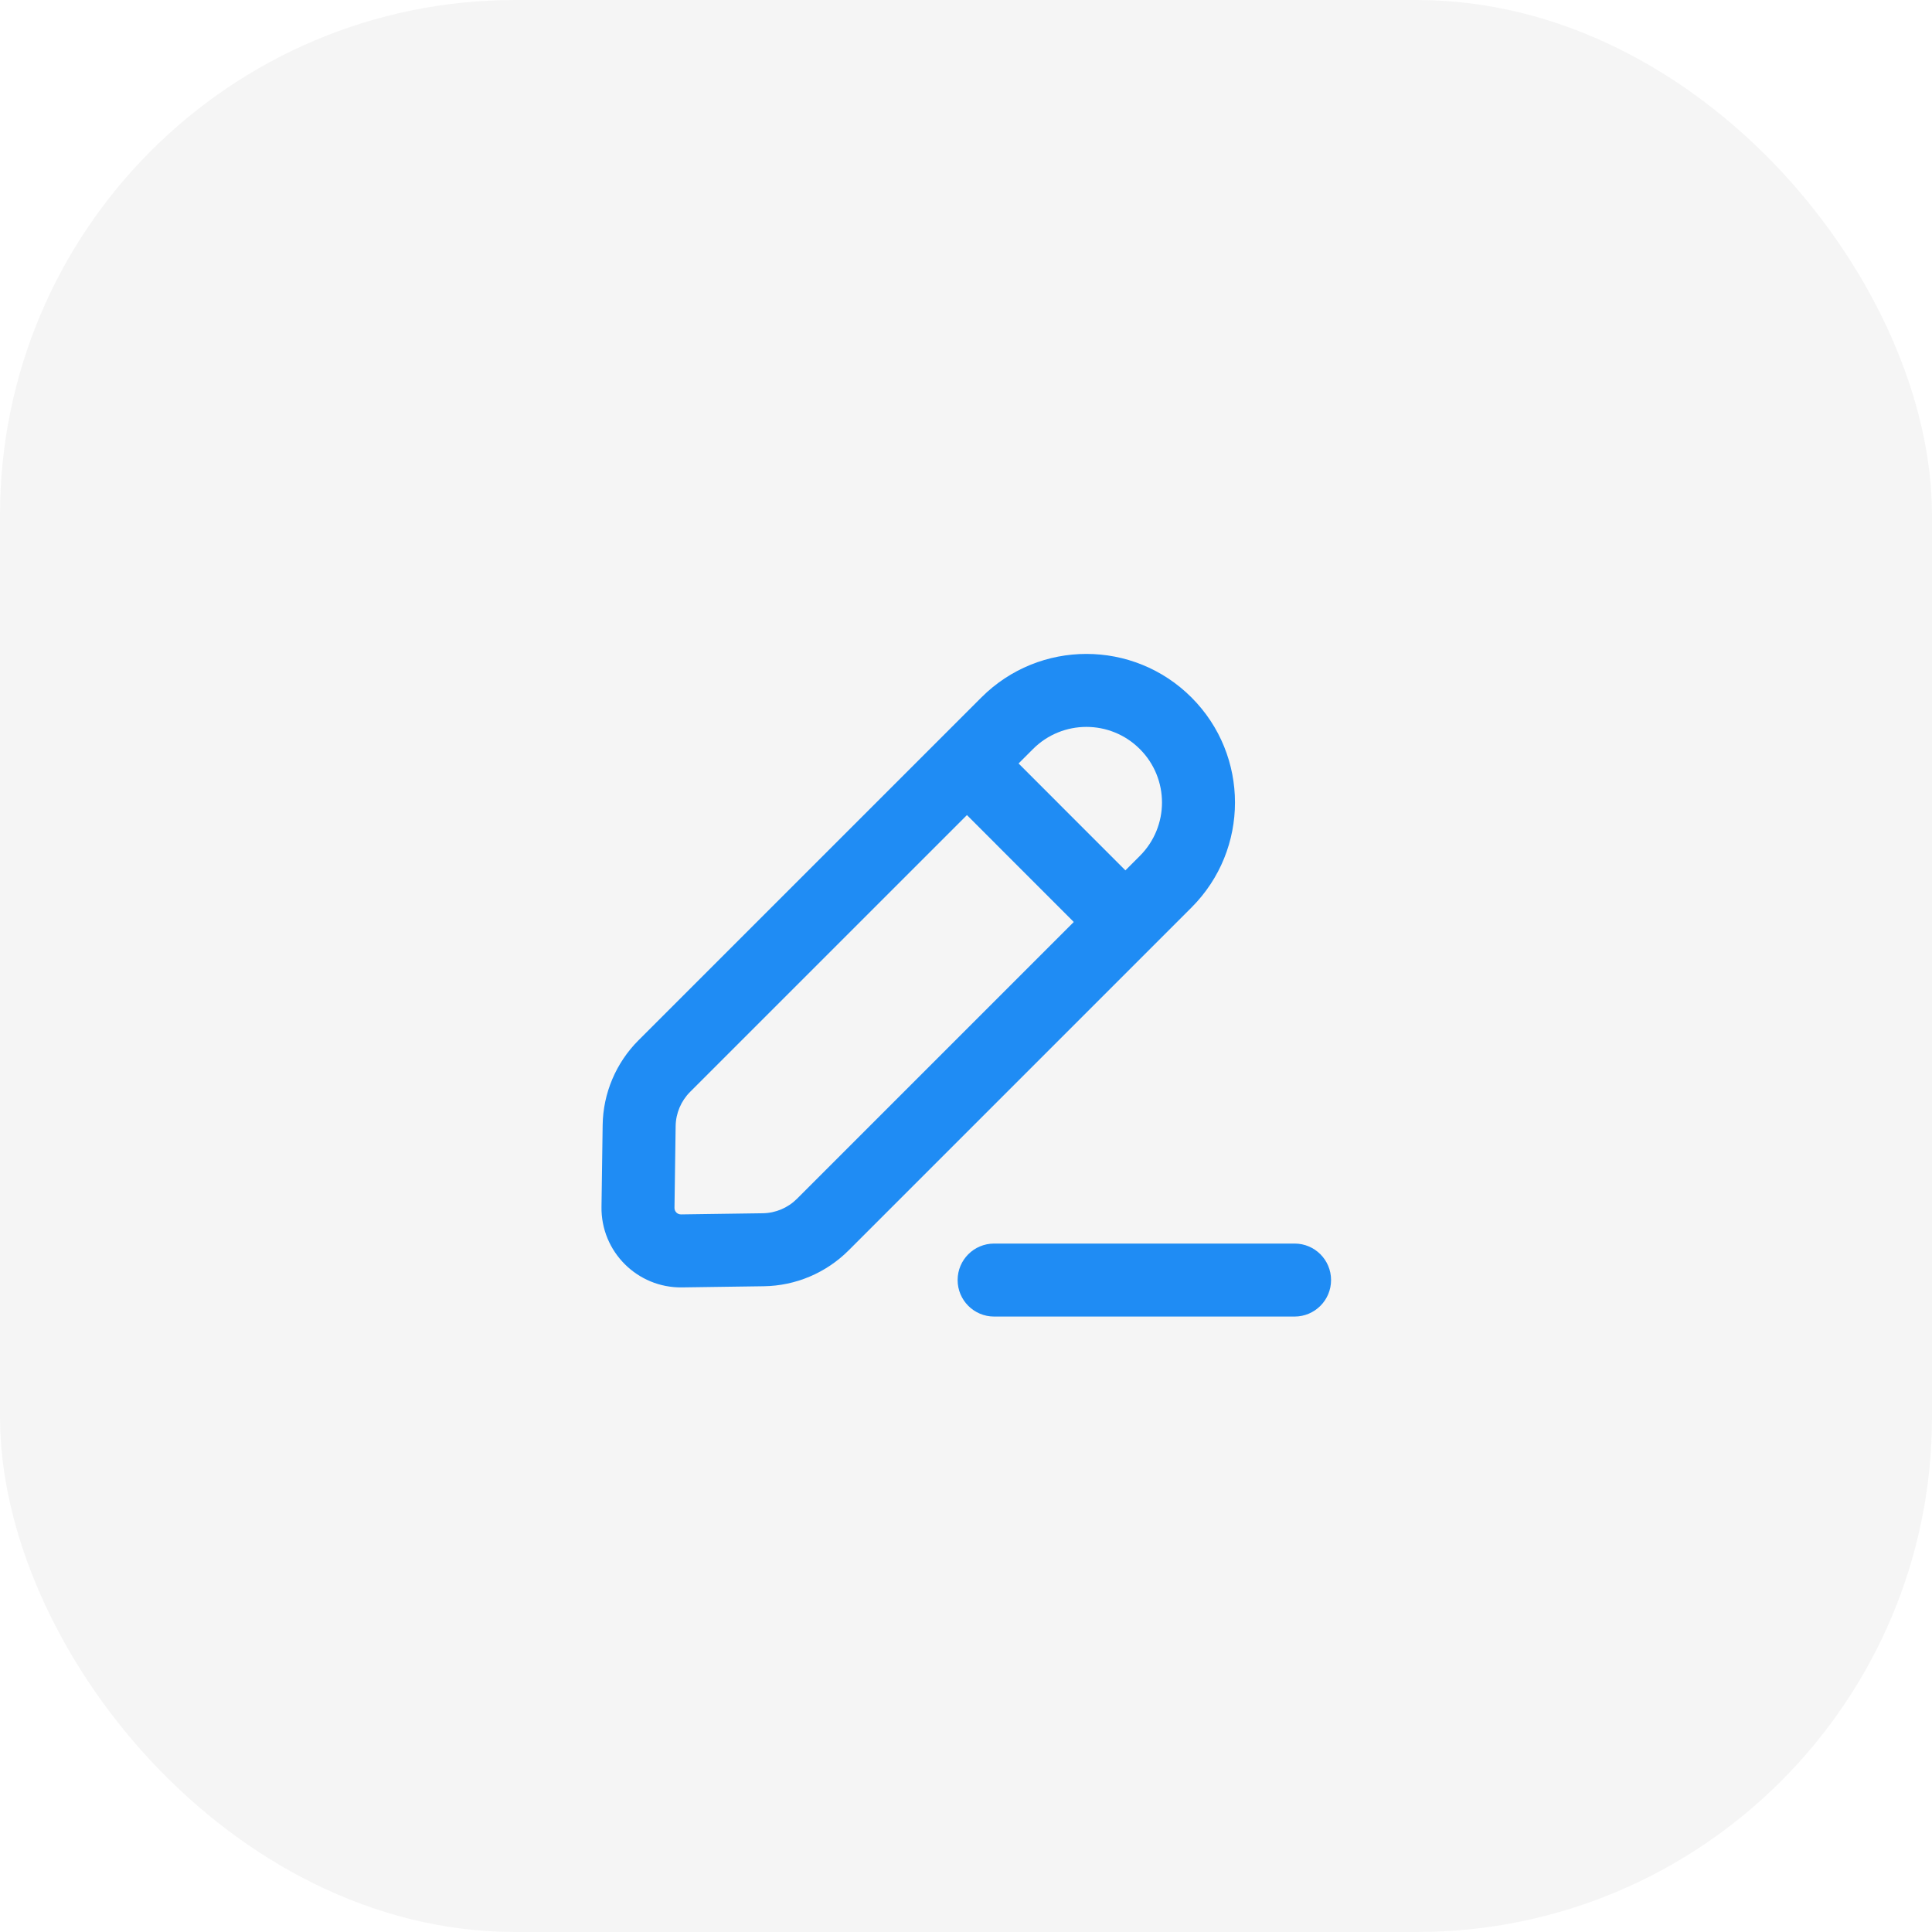 <svg width="45" height="45" viewBox="0 0 45 45" fill="none" xmlns="http://www.w3.org/2000/svg">
<rect opacity="0.05" width="45" height="45" rx="12" fill="#282828"/>
<path fill-rule="evenodd" clip-rule="evenodd" d="M22.858 16.245C24.209 14.893 26.4 14.893 27.752 16.245C29.103 17.596 29.103 19.787 27.752 21.138L19.765 29.125C19.24 29.649 18.532 29.949 17.79 29.959L15.886 29.986C14.844 30.001 13.995 29.152 14.01 28.11L14.037 26.206C14.047 25.464 14.347 24.756 14.871 24.231L22.858 16.245ZM26.549 17.447C25.862 16.759 24.747 16.759 24.06 17.447L16.073 25.433C15.862 25.645 15.741 25.931 15.737 26.23L15.71 28.134C15.709 28.218 15.778 28.287 15.862 28.286L17.766 28.259C18.065 28.255 18.351 28.134 18.563 27.922L26.549 19.936C27.237 19.249 27.237 18.134 26.549 17.447Z" fill="#1F8CF4"/>
<path fill-rule="evenodd" clip-rule="evenodd" d="M25.305 21.77L22.23 18.693L23.432 17.49L26.507 20.567L25.305 21.77Z" fill="#1F8CF4"/>
<path fill-rule="evenodd" clip-rule="evenodd" d="M22.305 29.815C22.305 29.345 22.685 28.965 23.155 28.965H30.154C30.623 28.965 31.003 29.345 31.003 29.815C31.003 30.284 30.623 30.665 30.154 30.665H23.155C22.685 30.665 22.305 30.284 22.305 29.815Z" fill="#1F8CF4"/>
</svg>
